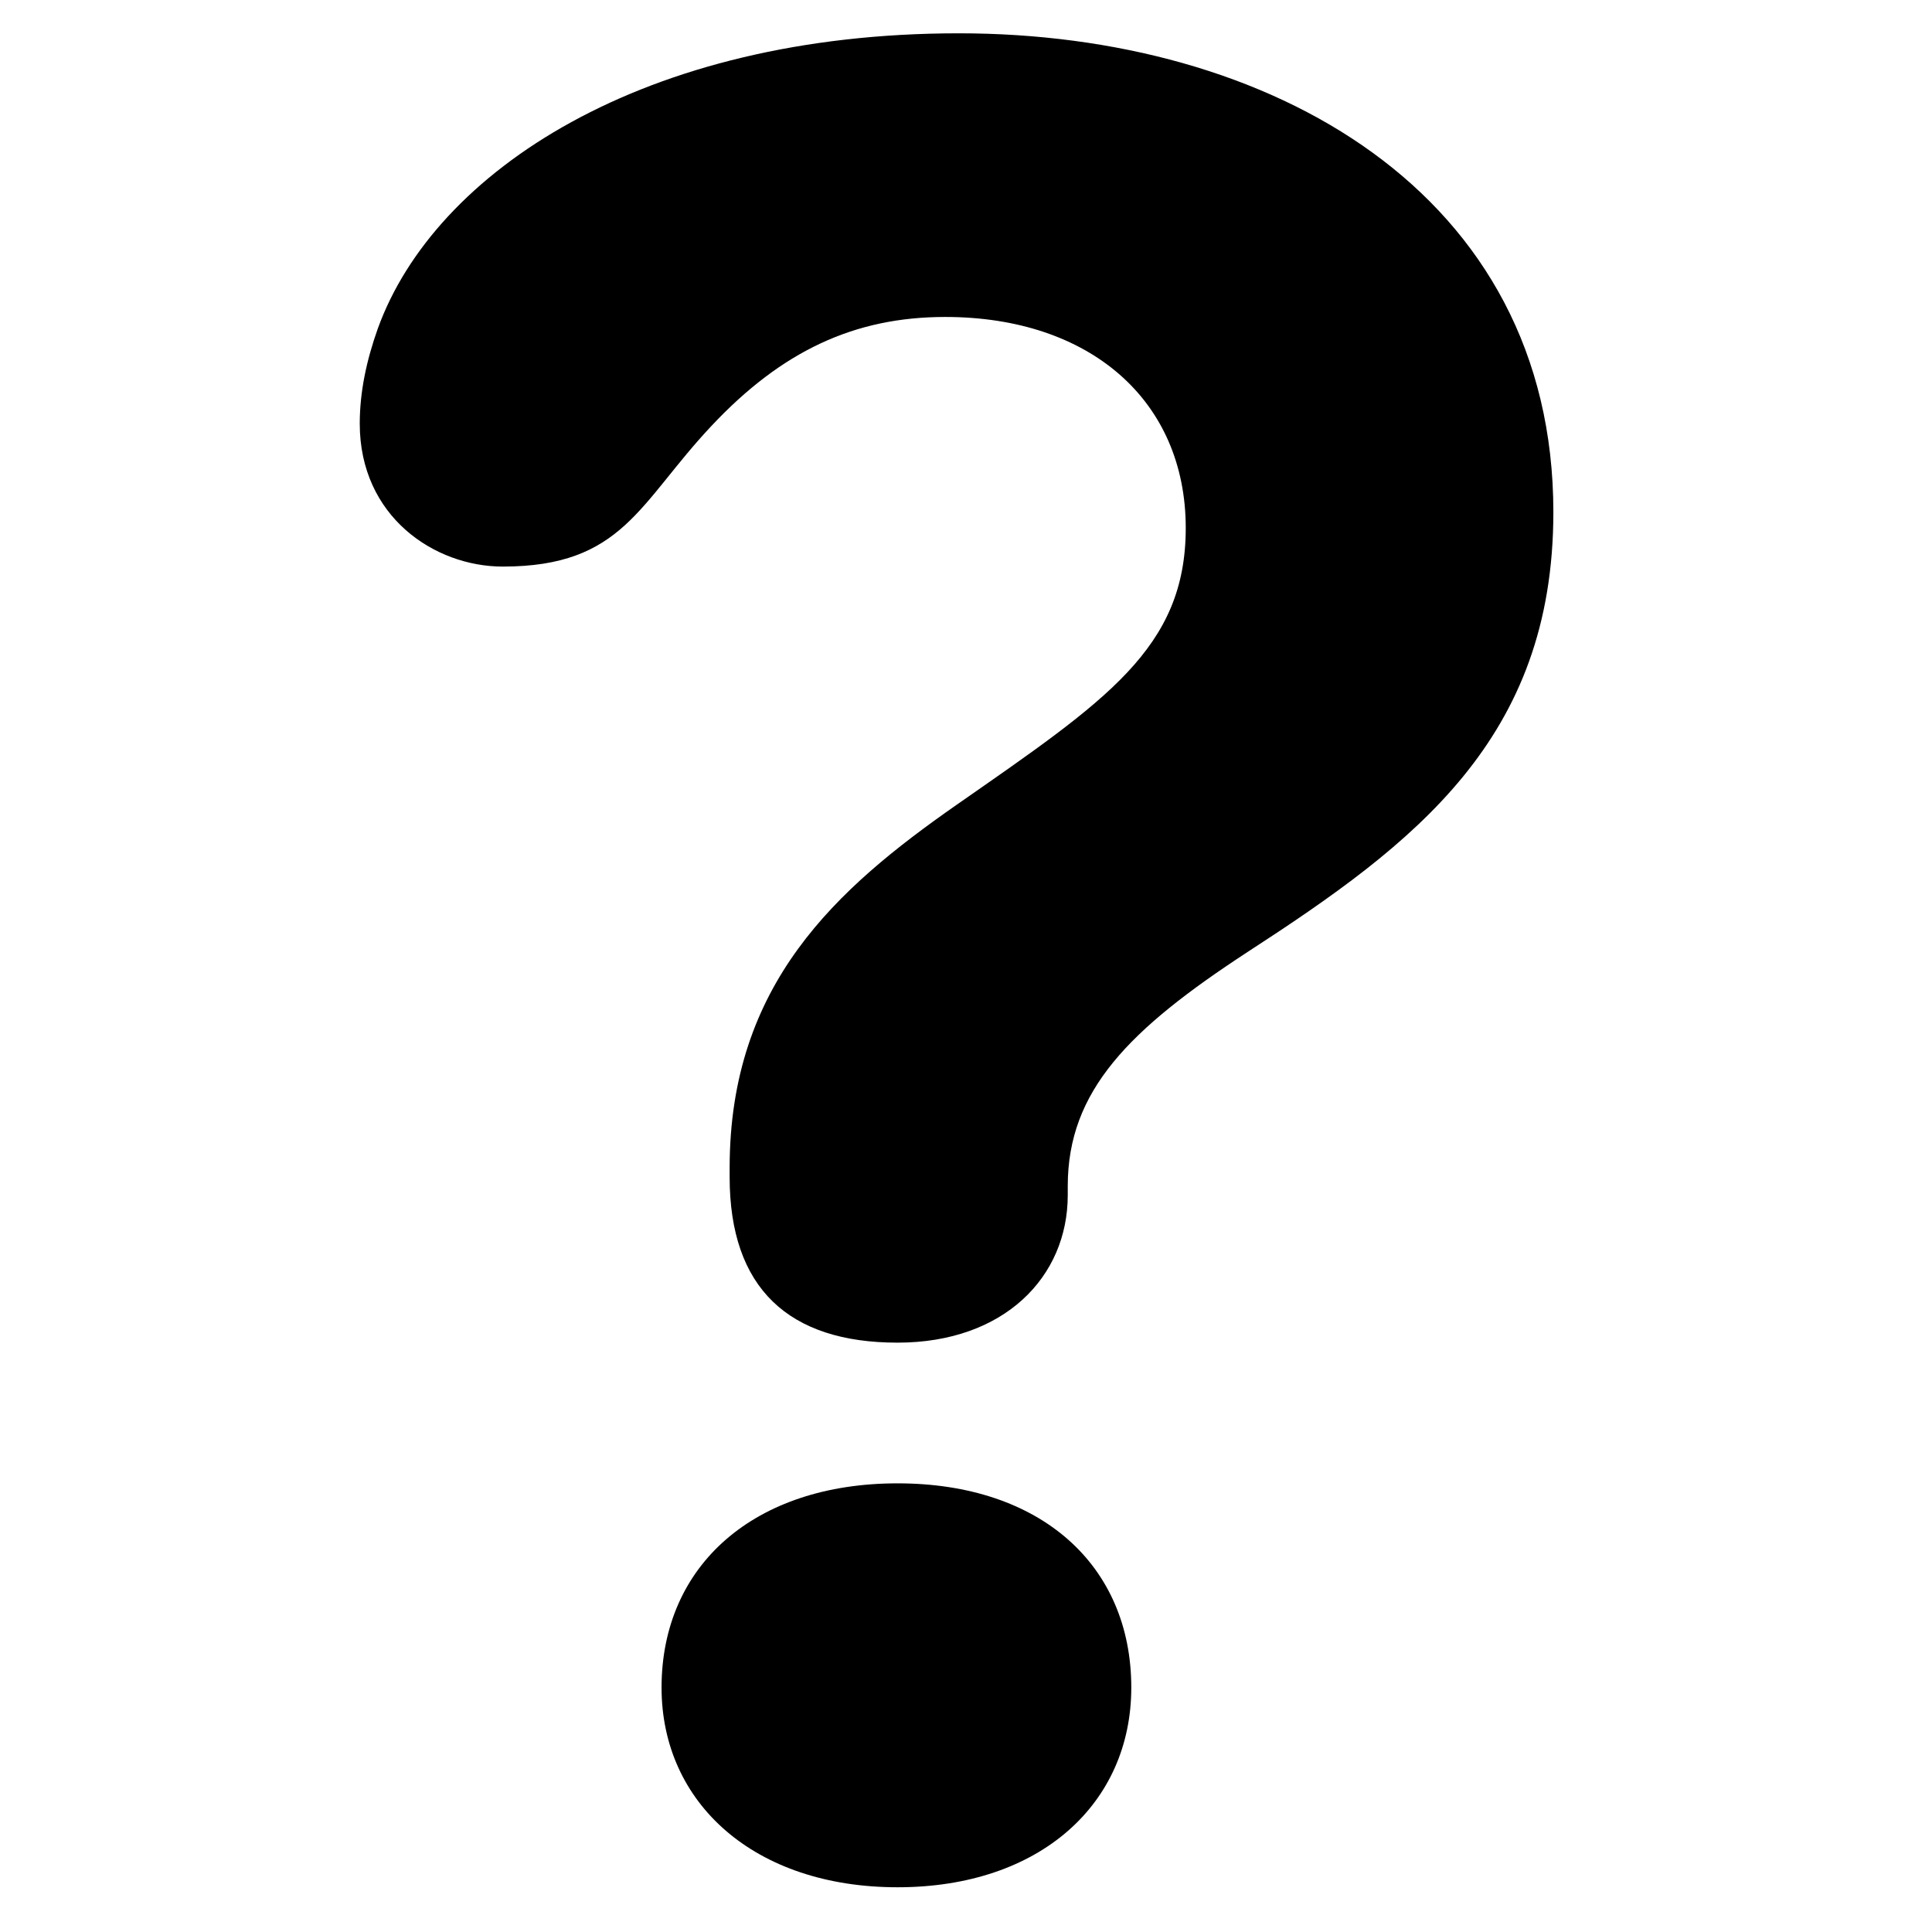 <svg xmlns="http://www.w3.org/2000/svg" width="290" height="290" viewBox="0 0 290 290">
  <path fill-rule="evenodd" d="M80.726 196.537C96.735 196.537 106.273 186.659 106.273 174.397L106.273 173.034C106.273 158.728 115.47 149.531 133.182 137.95 158.387 121.601 179.165 105.932 179.165 71.87 179.165 23.843 136.588 1.13686838e-13 89.923 1.13686838e-13 42.577 1.13686838e-13 11.24 20.778 2.725 44.28 1.022 49.049-3.55271368e-14 53.818-3.55271368e-14 58.586-3.55271368e-14 72.552 11.24 80.045 21.459 80.045 39.512 80.045 41.896 70.508 52.796 58.927 63.355 47.687 74.255 42.577 87.88 42.577 109.679 42.577 123.985 55.18 123.985 74.255 123.985 92.308 112.063 100.142 89.583 115.81 71.53 128.413 55.521 142.719 55.521 170.309L55.521 171.672C55.521 188.362 64.377 196.537 80.726 196.537zM80.726 278.285C102.186 278.285 115.81 265.682 115.81 248.311 115.81 229.917 102.186 217.655 80.726 217.655 59.268 217.655 45.302 229.917 45.302 248.311 45.302 265.682 59.268 278.285 80.726 278.285z" transform="translate(54 5)"/>
</svg>

